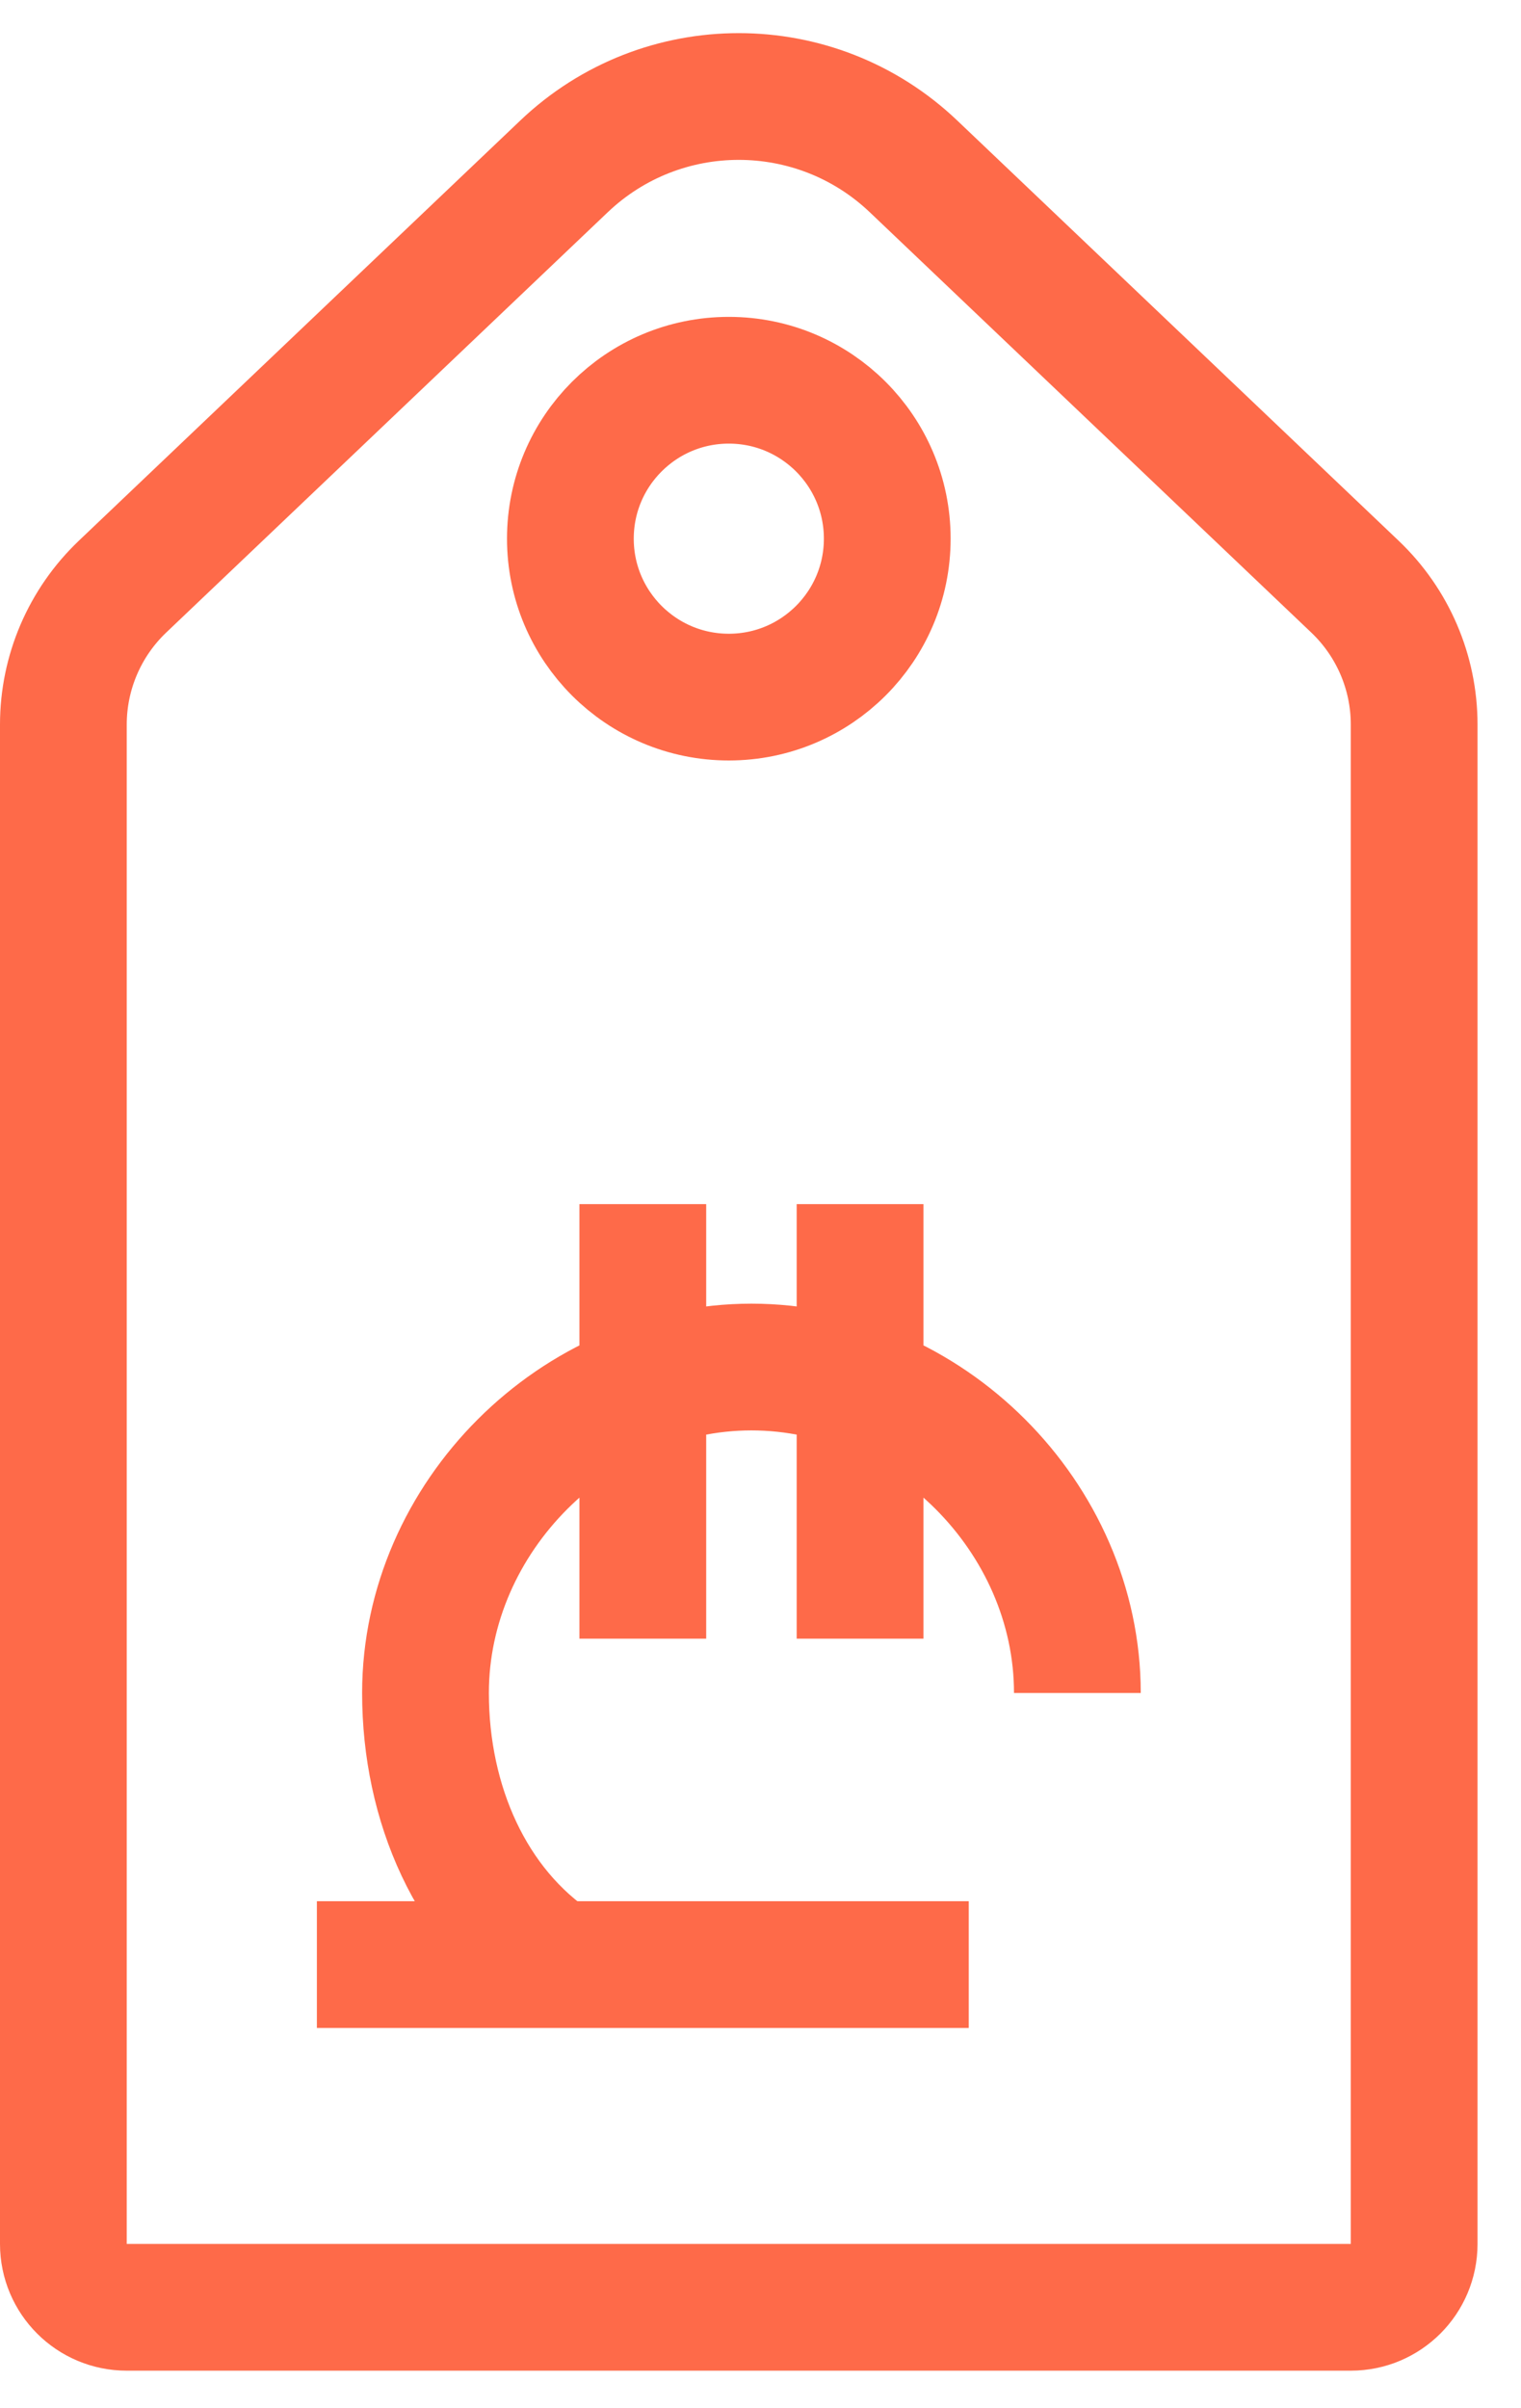 <svg width="24" height="38" viewBox="0 0 24 38" fill="none" xmlns="http://www.w3.org/2000/svg">
<path d="M21.314 36.408L2 36.408C1.448 36.408 1 35.961 1 35.408L1 11.432C1 10.611 1.337 9.826 1.931 9.259L8.899 2.626C10.443 1.155 12.87 1.155 14.415 2.626L21.382 9.259C21.977 9.826 22.314 10.611 22.314 11.432L22.314 35.408C22.314 35.961 21.866 36.408 21.314 36.408Z" stroke="#FE6A49" stroke-width="2"/>
<circle cx="11.5" cy="8.5" r="2.5" stroke="#FE6A49" stroke-width="2"/>
<path d="M17 26.714C17 23.94 14.627 21.571 11.857 21.571C9.088 21.571 6.714 23.94 6.714 26.714C6.714 28.462 7.433 30.1 8.784 31M8.784 31H5M8.784 31H15.286M10.143 19V25.857M13.571 19V25.857" stroke="#FE6A49" stroke-width="2"/>
</svg>
